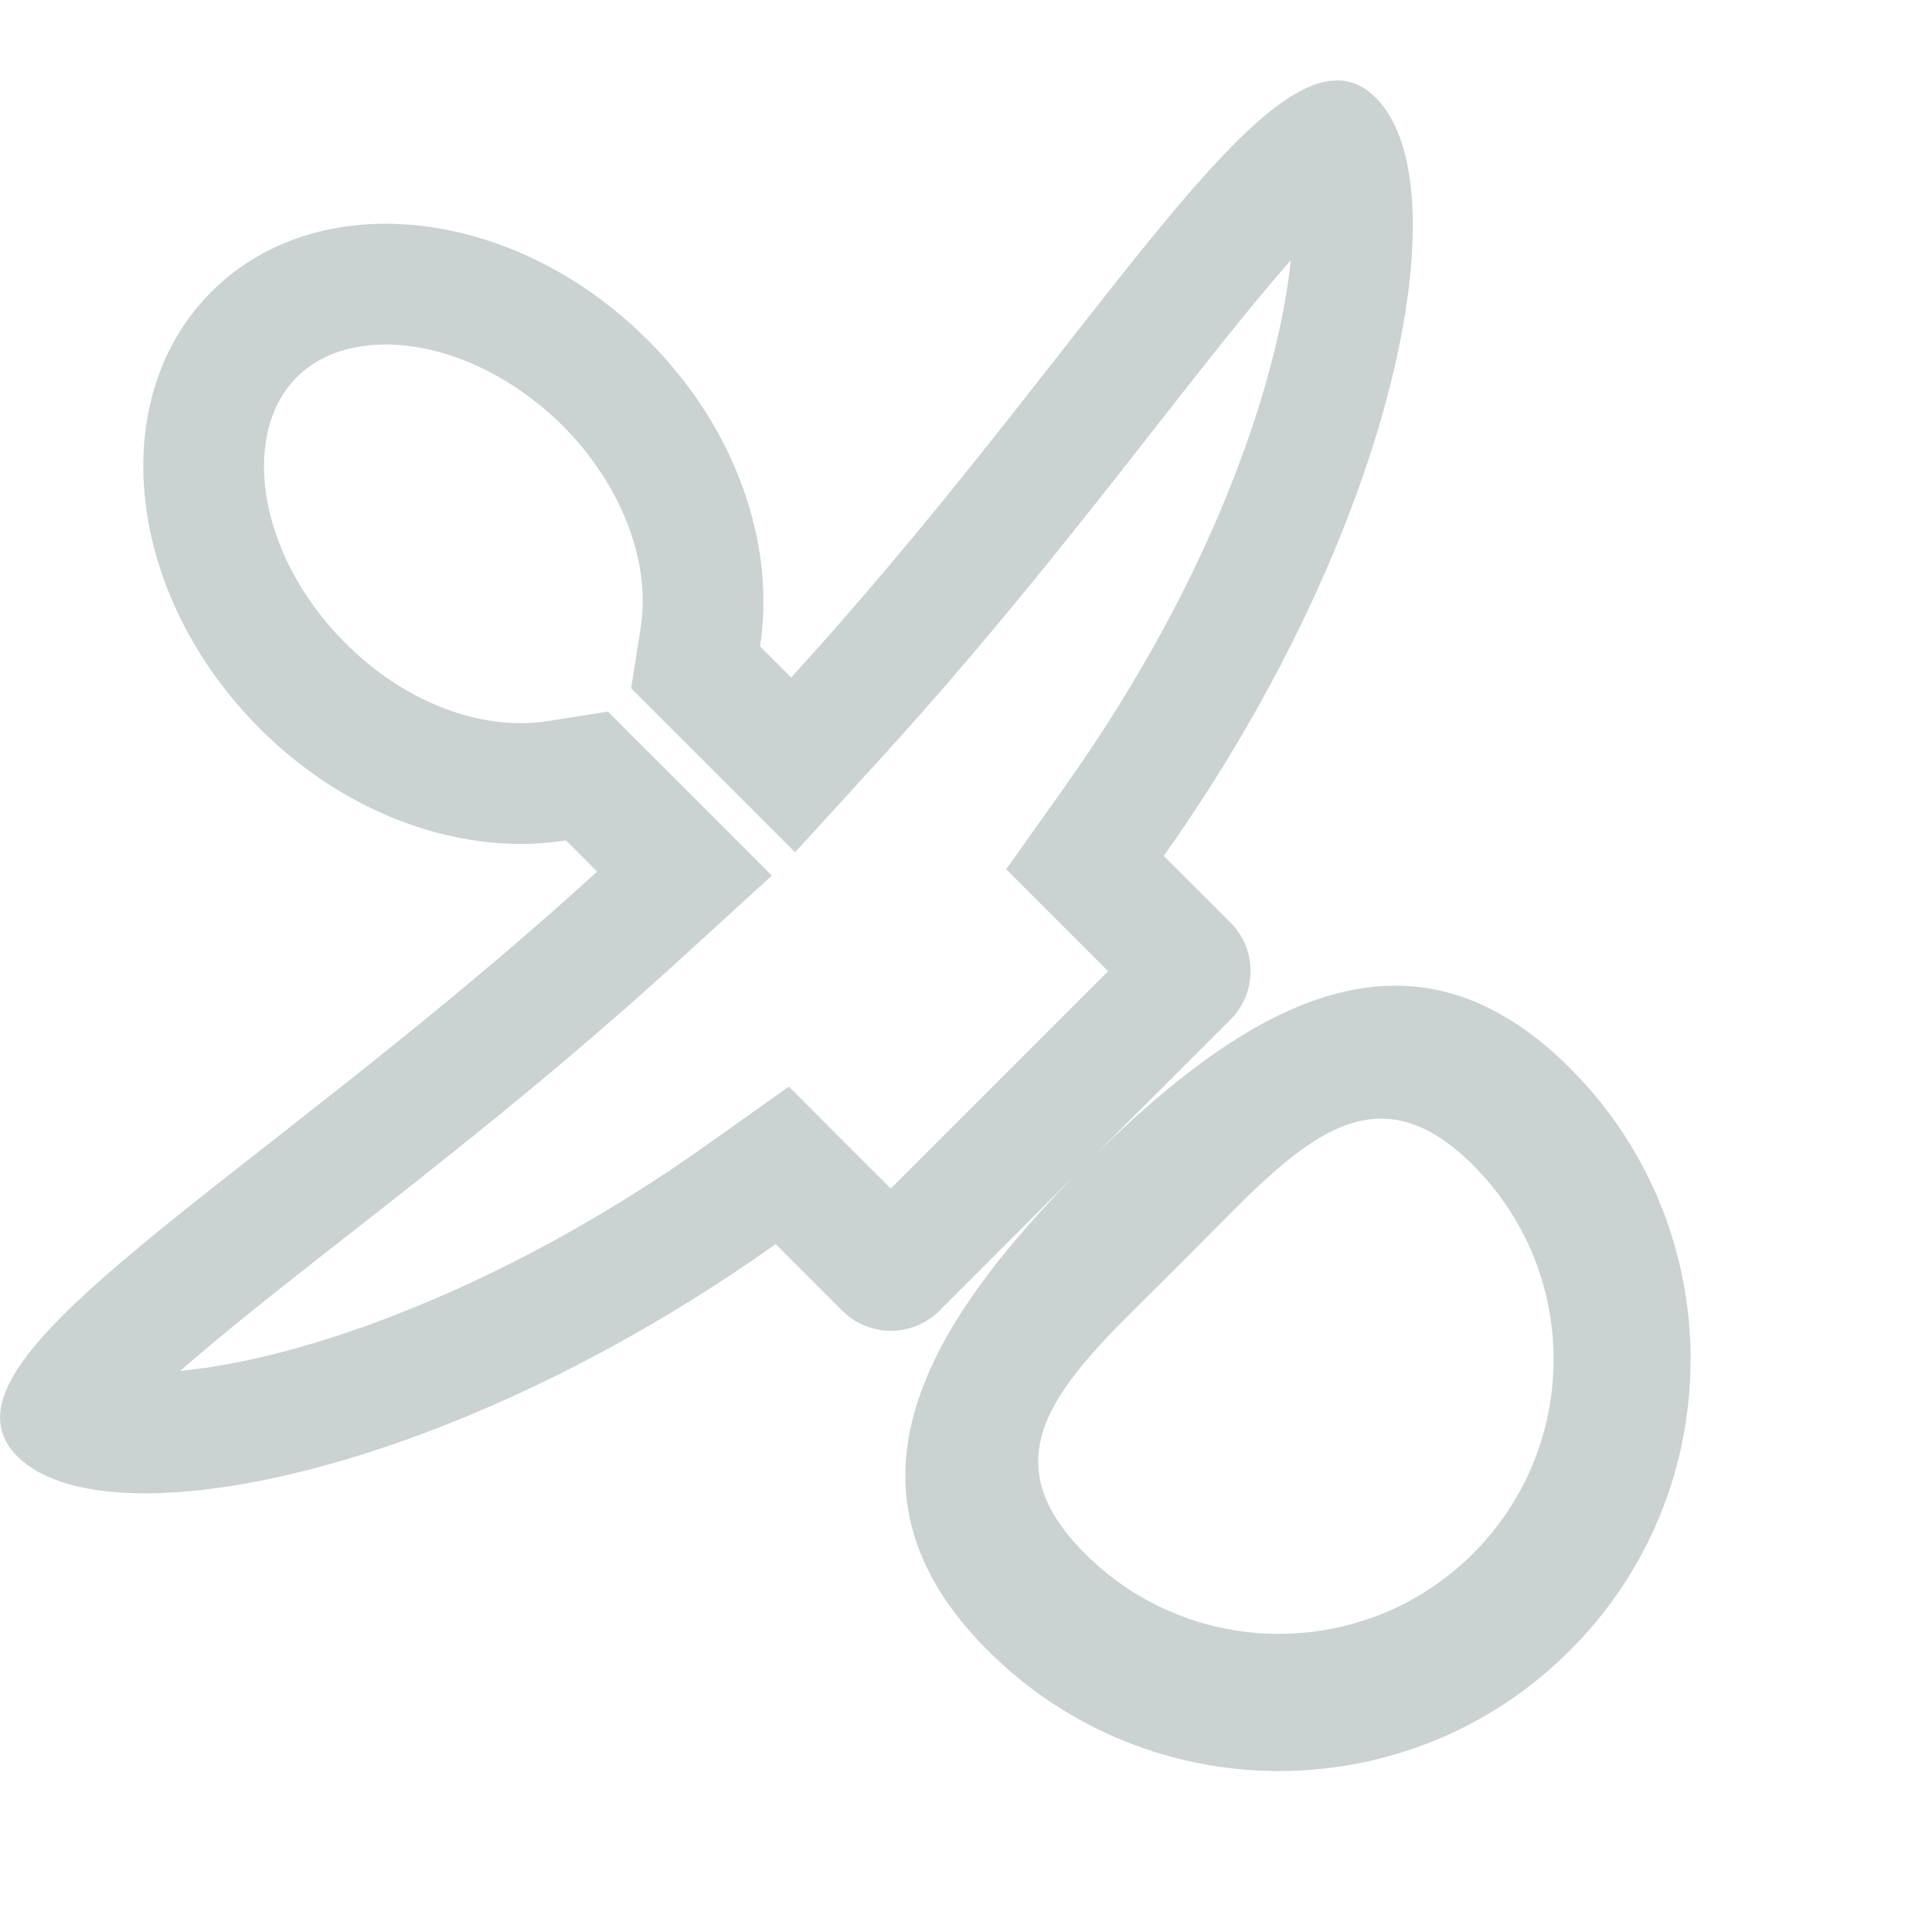 <?xml version="1.0" encoding="utf-8"?>
<!-- Generator: Adobe Illustrator 17.0.0, SVG Export Plug-In . SVG Version: 6.00 Build 0)  -->
<!DOCTYPE svg PUBLIC "-//W3C//DTD SVG 1.1//EN" "http://www.w3.org/Graphics/SVG/1.1/DTD/svg11.dtd">
<svg version="1.1" id="Layer_1" xmlns="http://www.w3.org/2000/svg" xmlns:xlink="http://www.w3.org/1999/xlink" x="0px" y="0px"
	 width="16px" height="16px" viewBox="0 0 16 16" enable-background="new 0 0 16 16" xml:space="preserve">
<g>
	<path fill="#CAD2D2" d="M10.69,2.155c-0.093,0.908-0.58,2.539-1.868,4.355L8.333,7.199L8.93,7.796l0.247,0.247l-0.9,0.9l-0.9,0.9
		L7.13,9.597L6.533,8.999L5.844,9.488c-1.663,1.18-3.318,1.768-4.351,1.865c0.38-0.335,0.901-0.742,1.357-1.099
		c0.795-0.622,1.784-1.397,2.769-2.297l0.773-0.706l-0.74-0.74L5.394,6.253l-0.36-0.36L4.531,5.973
		C4.46,5.984,4.388,5.989,4.315,5.989c-0.504,0-1.034-0.242-1.455-0.663C2.488,4.955,2.246,4.483,2.196,4.032
		C2.172,3.814,2.174,3.408,2.458,3.124C2.682,2.9,2.981,2.853,3.193,2.853c0.497,0,1.045,0.252,1.467,0.673
		c0.485,0.485,0.732,1.125,0.646,1.671L5.227,5.7l0.36,0.36l0.258,0.258l0.74,0.74L7.29,6.285C8.19,5.3,8.965,4.311,9.587,3.516
		C9.945,3.059,10.354,2.536,10.69,2.155 M11.074,0.666c-0.851,0-2.234,2.439-4.522,4.945L6.294,5.353
		c0.13-0.826-0.185-1.793-0.927-2.534C4.732,2.183,3.93,1.853,3.193,1.853c-0.55,0-1.063,0.184-1.443,0.564
		C0.863,3.305,1.043,4.924,2.152,6.034c0.633,0.633,1.429,0.955,2.163,0.955c0.126,0,0.25-0.01,0.372-0.029l0.258,0.258
		c-2.849,2.601-5.611,4.033-4.801,4.843c0.204,0.204,0.573,0.306,1.059,0.306c1.249,0,3.268-0.678,5.221-2.064l0.552,0.552
		c0.111,0.111,0.256,0.166,0.402,0.166c0.145,0,0.291-0.055,0.402-0.166L8.984,9.65l1.206-1.206c0.222-0.222,0.222-0.582,0-0.804
		L9.637,7.089c1.924-2.712,2.484-5.553,1.757-6.279C11.297,0.712,11.191,0.666,11.074,0.666L11.074,0.666z M11.554,8.163
		c-0.858,0-1.719,0.636-2.57,1.487c-1.331,1.332-2.135,2.687-0.804,4.018c0.666,0.666,1.538,0.999,2.411,0.999
		c0.873,0,1.745-0.333,2.411-0.999c1.332-1.332,1.332-3.49,0-4.822C12.521,8.366,12.038,8.163,11.554,8.163L11.554,8.163z
		 M10.591,13.531c-0.582,0-1.164-0.222-1.607-0.666c-0.888-0.888-0.084-1.523,0.804-2.411c0.615-0.615,1.109-1.19,1.65-1.19
		c0.24,0,0.489,0.113,0.762,0.386c0.888,0.888,0.888,2.327,0,3.215C11.755,13.309,11.173,13.531,10.591,13.531L10.591,13.531z"/>
</g>
</svg>
